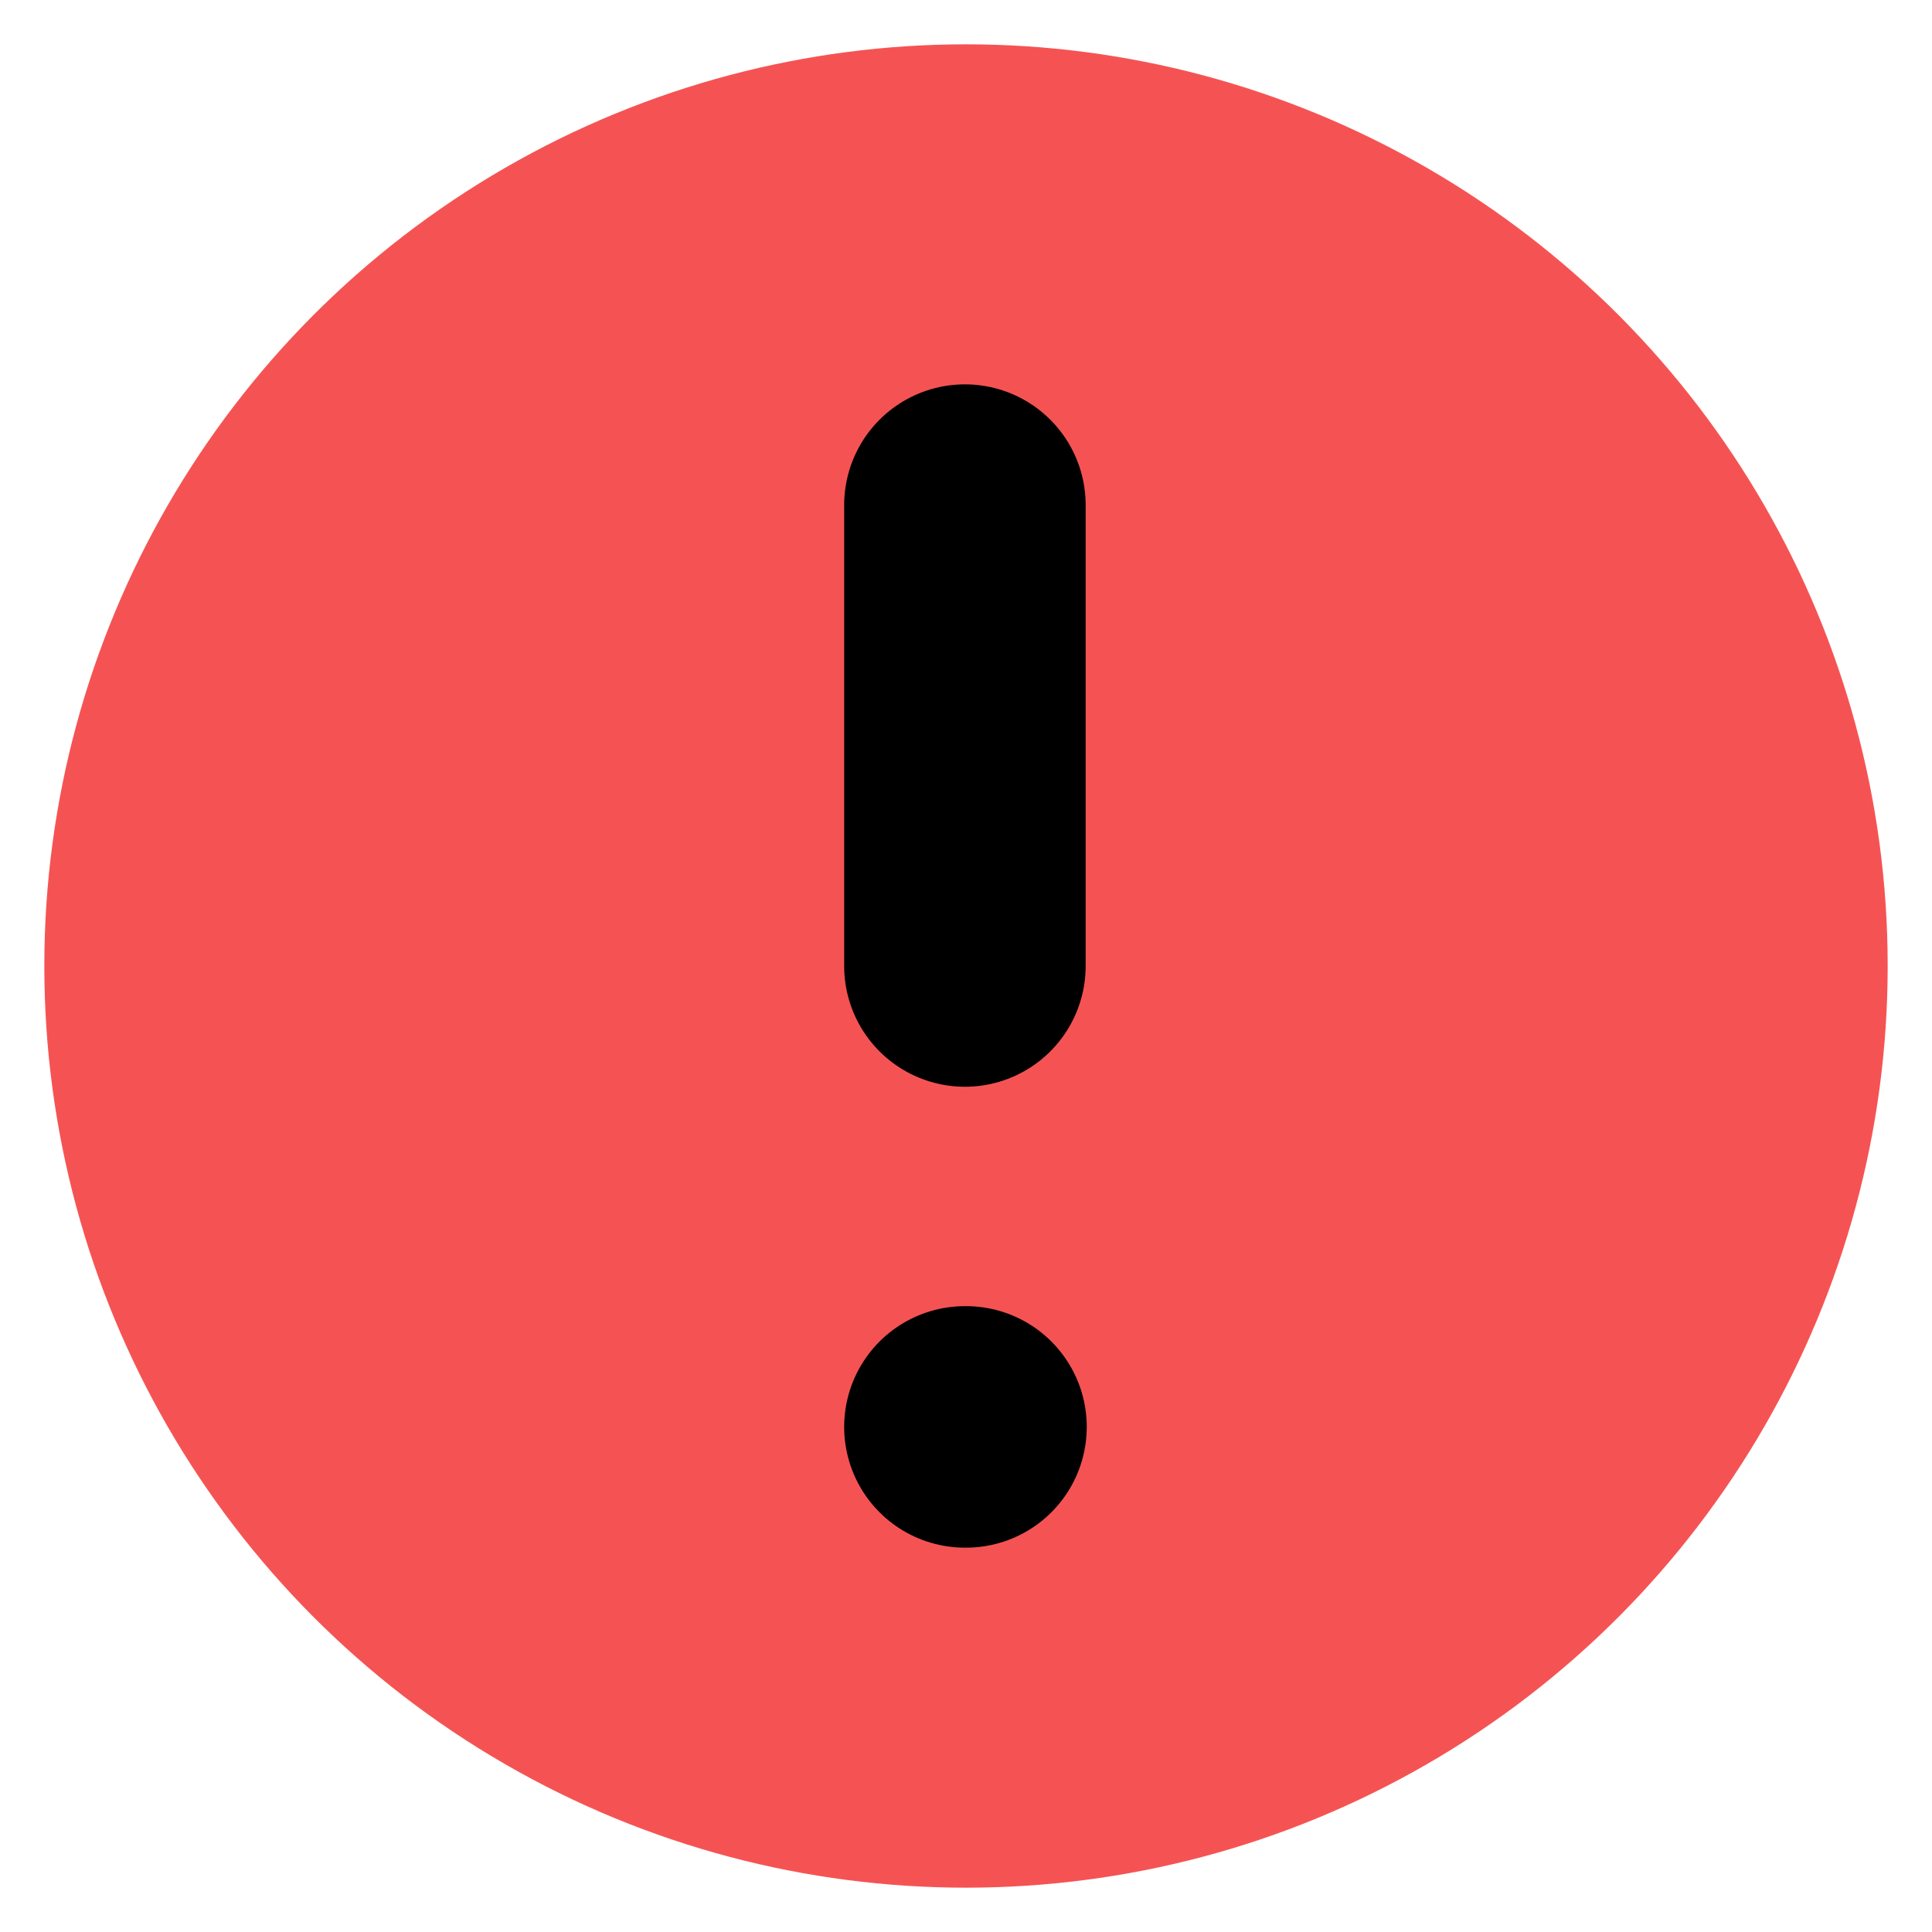 <svg xmlns="http://www.w3.org/2000/svg" width="16" height="16" viewBox="0 0 16 16">
  <defs>
    <style>
      .cls-1 {
      fill: #F55353;
      opacity: 0;
      }

      .cls-2 {
      fill: #F55353;
      }

      .cls-3 {
      fill: none;
      stroke: black;
      stroke-linecap: round;
      stroke-linejoin: round;
      stroke-width: 2px;
      }
    </style>
  </defs>
  <title>warning</title>
  <g id="Layer_2" data-name="Layer 2">
    <g id="Layer_2-2" data-name="Layer 2">
      <rect class="cls-1" width="16" height="16" />
    </g>
    <g id="Layer_1-2" data-name="Layer 1">
      <g id="Grupo_561" data-name="Grupo 561">
        <circle id="Elipse_3" data-name="Elipse 3" class="cls-2" cx="8" cy="8" r="7.633" />
        <g id="Grupo_164" data-name="Grupo 164">
          <line id="Linha_9" data-name="Linha 9" class="cls-3" x1="7.991" y1="4.183"
            x2="7.991" y2="8" />
          <line id="Linha_10" data-name="Linha 10" class="cls-3" x1="7.991" y1="11.817"
            x2="8" y2="11.817" />
        </g>
      </g>
    </g>
  </g>
</svg>